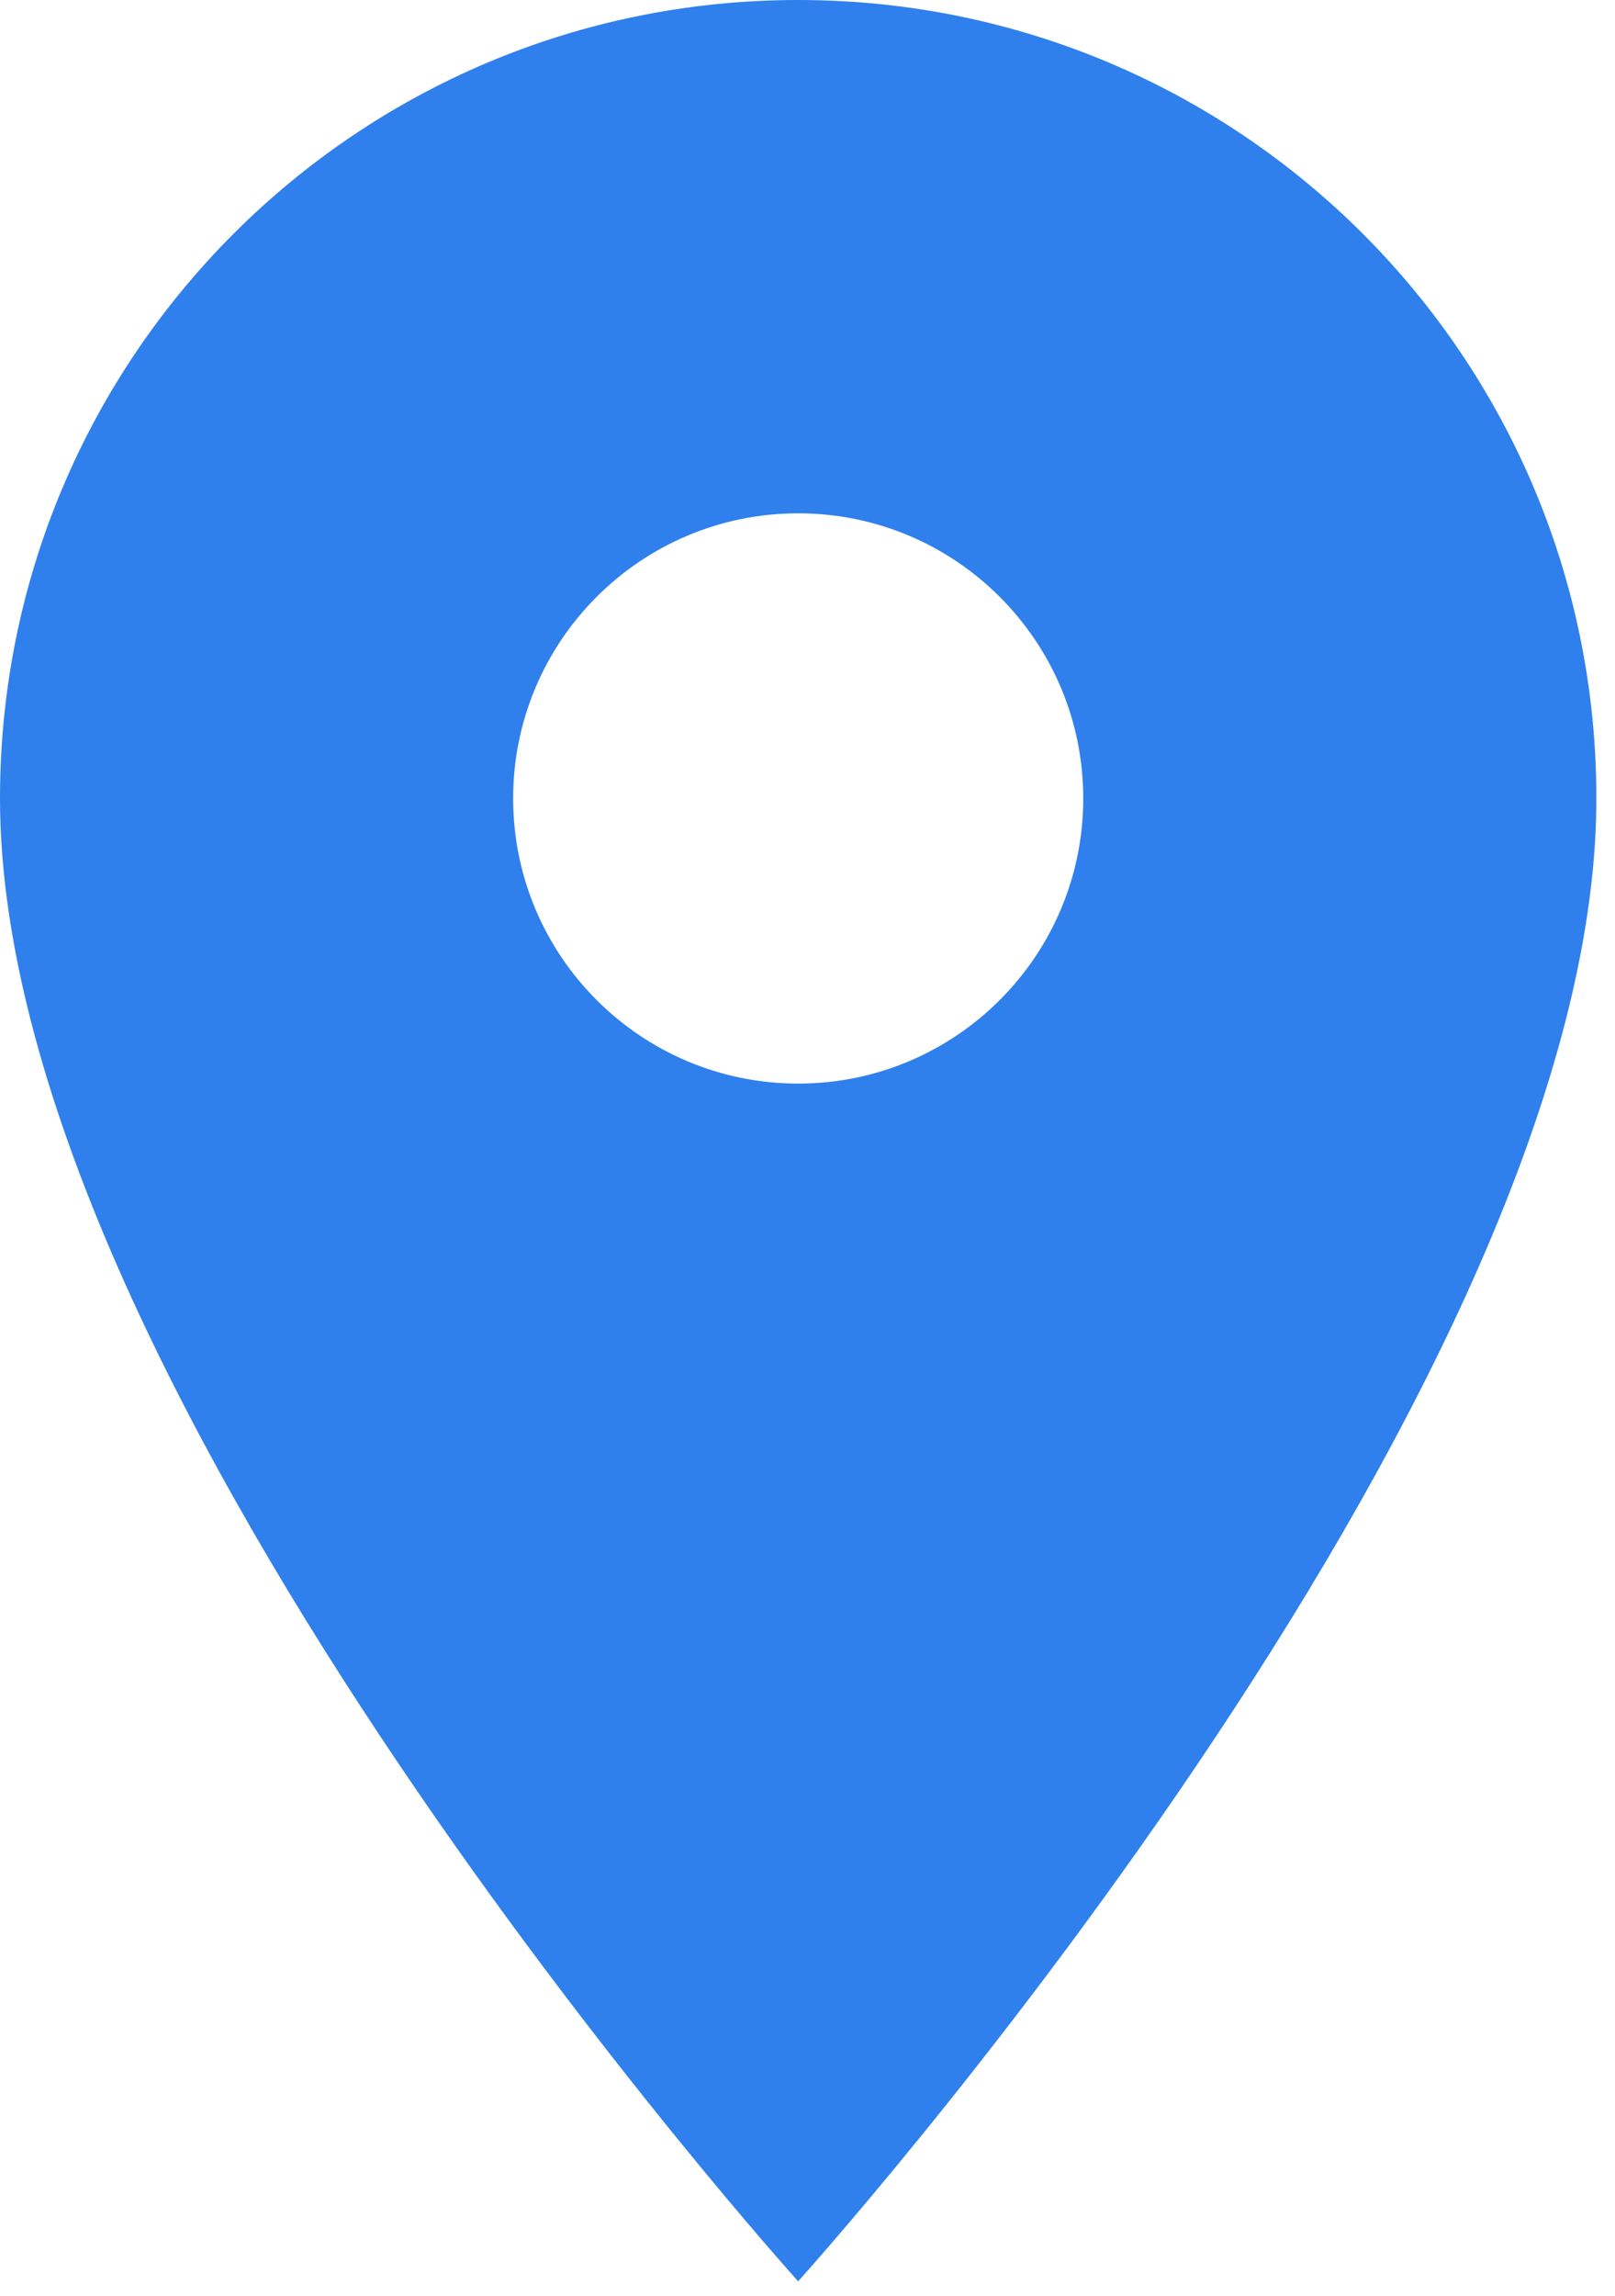 <svg width="19" height="27" viewBox="0 0 19 27" fill="none" xmlns="http://www.w3.org/2000/svg">
<path d="M9.39 0C4.199 0 0 4.199 0 9.39C0 16.433 9.39 26.83 9.39 26.83C9.39 26.83 18.781 16.433 18.781 9.39C18.781 4.199 14.582 0 9.39 0ZM9.39 12.744C7.539 12.744 6.037 11.242 6.037 9.39C6.037 7.539 7.539 6.037 9.39 6.037C11.242 6.037 12.744 7.539 12.744 9.39C12.744 11.242 11.242 12.744 9.39 12.744Z" fill="#2F80ED"/>
</svg>
